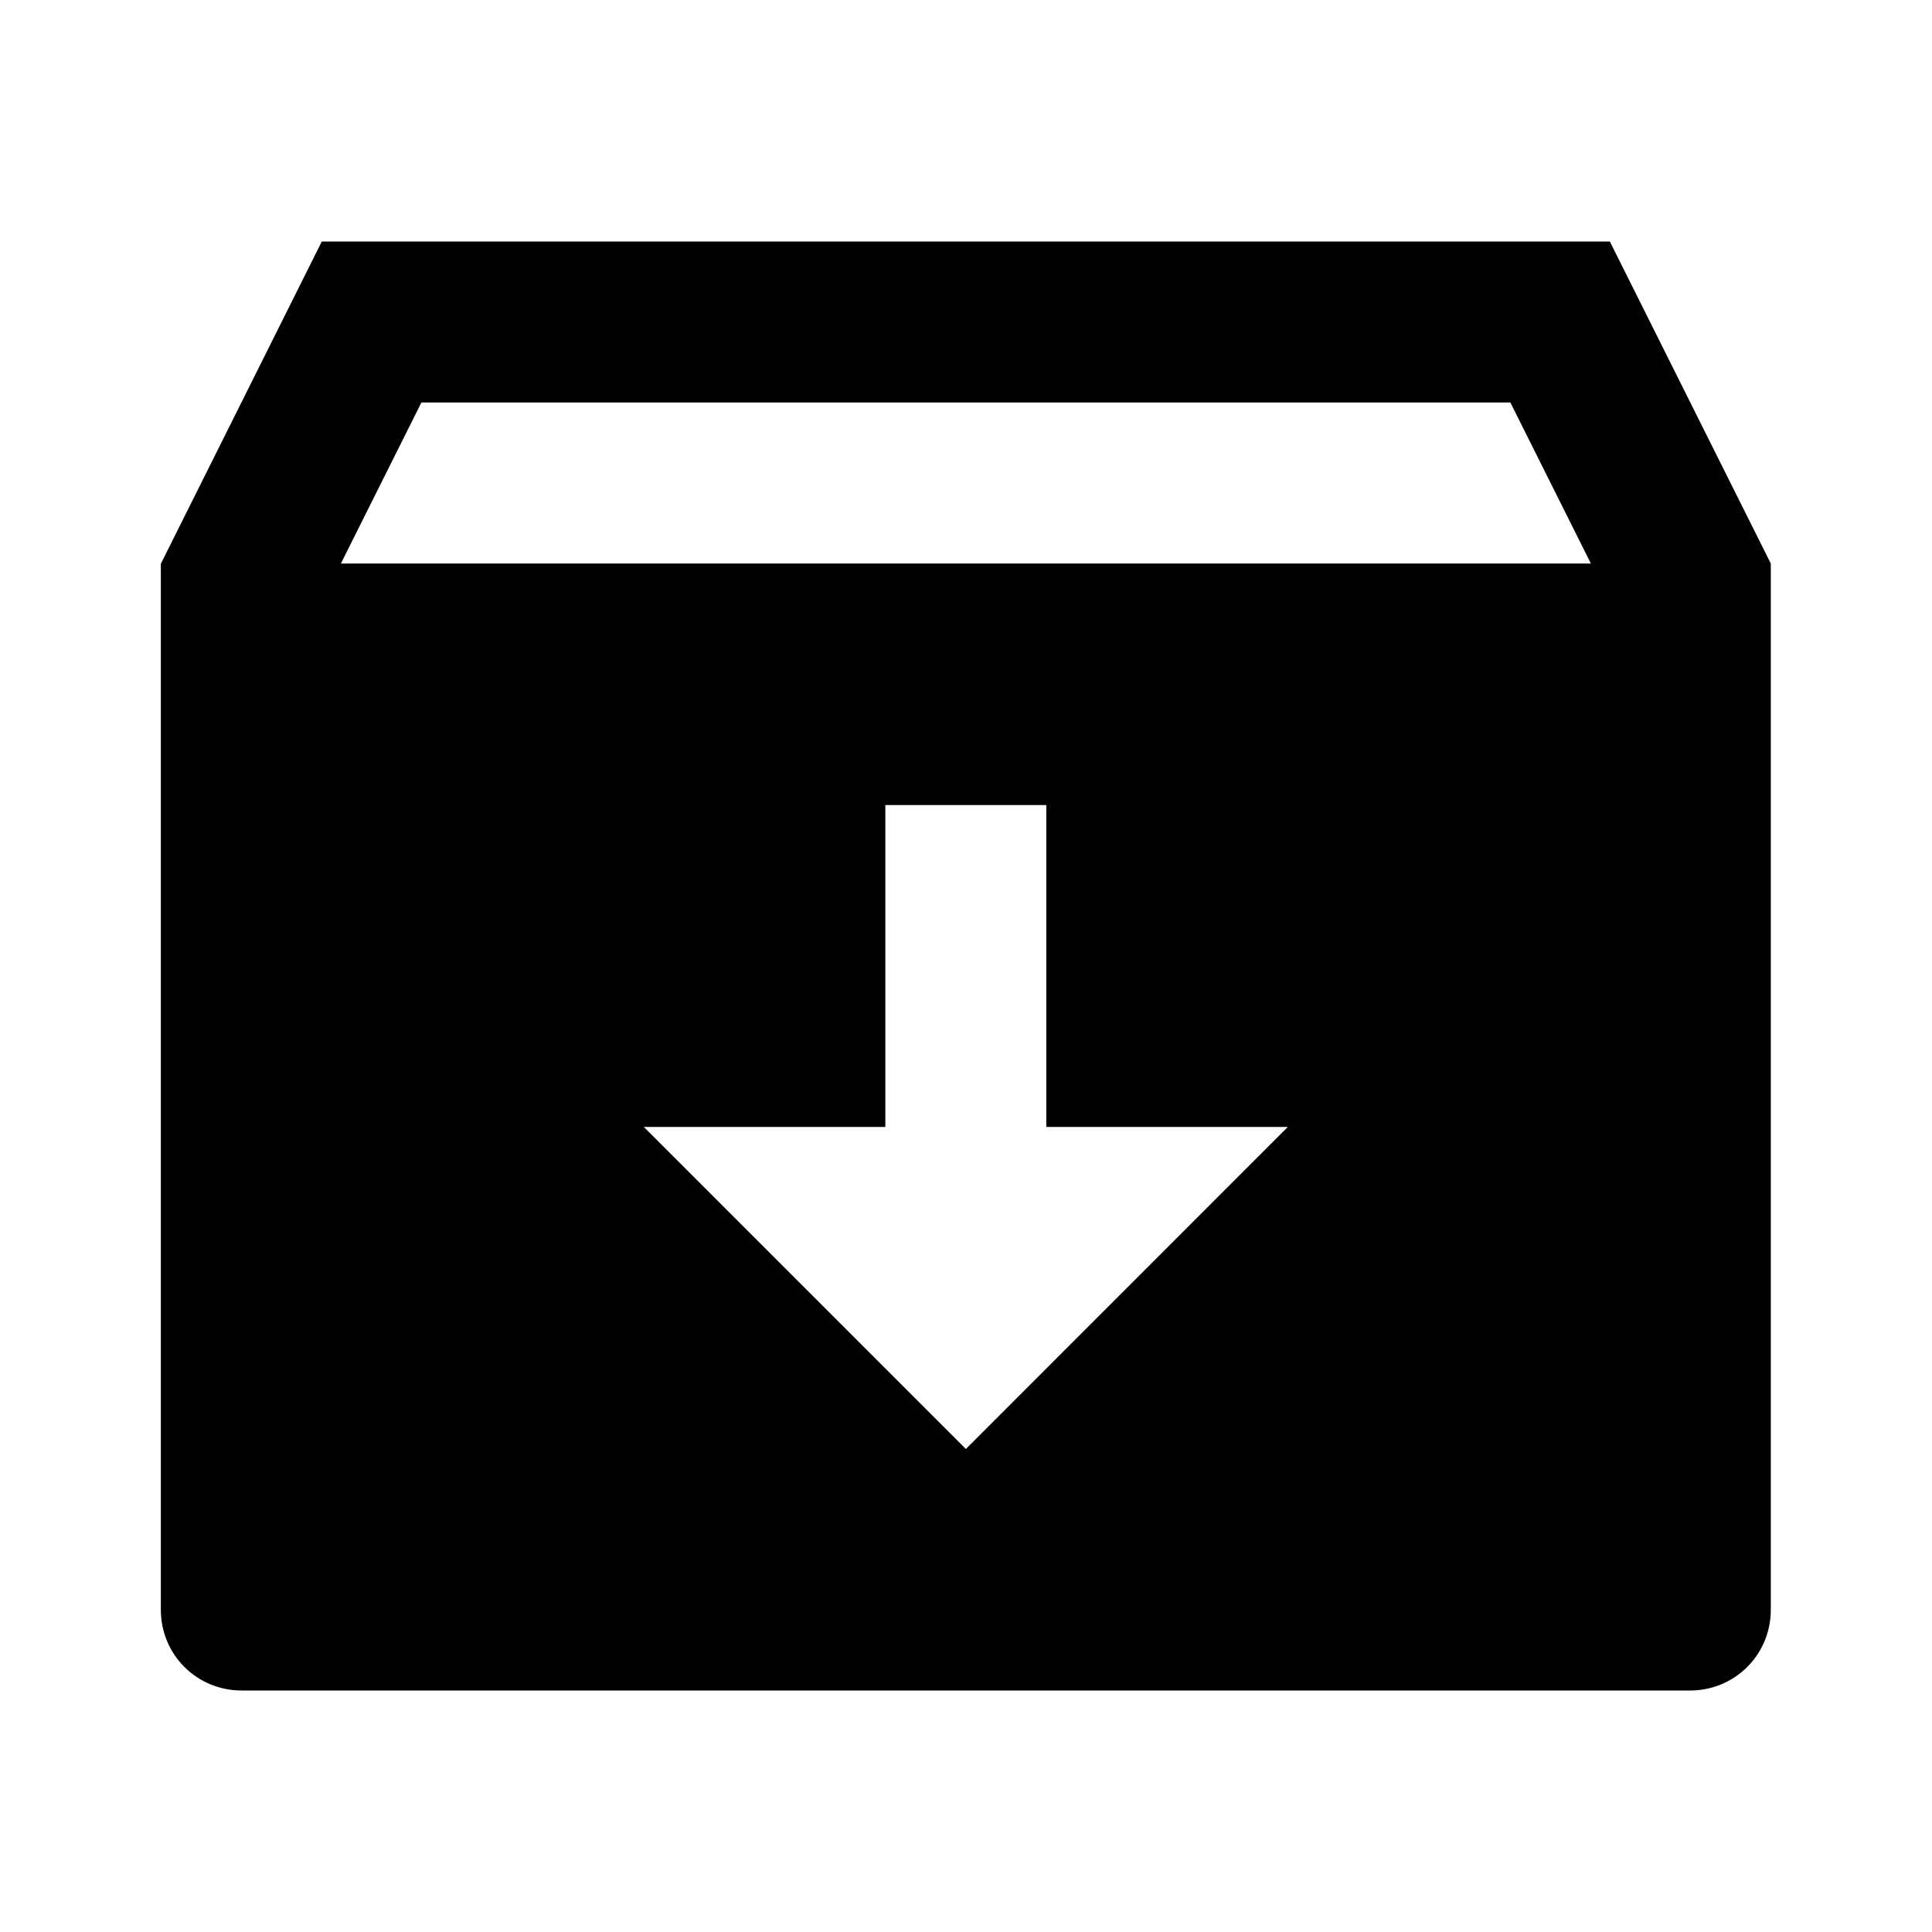 <svg width="16" height="16" viewBox="0 0 16 16" fill="none" xmlns="http://www.w3.org/2000/svg">
<g clip-path="url(#clip0_295_3825)">
<g clip-path="url(#clip1_295_3825)">
<g clip-path="url(#clip2_295_3825)">
<path d="M2.665 2H13.332L14.665 4.667V13.333C14.665 13.51 14.595 13.68 14.47 13.805C14.345 13.93 14.175 14 13.999 14H1.999C1.822 14 1.652 13.93 1.527 13.805C1.402 13.68 1.332 13.51 1.332 13.333V4.669L2.665 2ZM8.665 9.333V6.667H7.332V9.333H5.332L7.999 12L10.665 9.333H8.665ZM13.175 4.667L12.508 3.333H3.49L2.823 4.667H13.175Z" fill="black"/>
</g>
</g>
</g>
<defs>
<clipPath id="clip0_295_3825">
<rect width="16" height="16" fill="white"/>
</clipPath>
<clipPath id="clip1_295_3825">
<rect width="16" height="16" fill="white"/>
</clipPath>
<clipPath id="clip2_295_3825">
<rect width="16" height="16" fill="white"/>
</clipPath>
</defs>
</svg>
